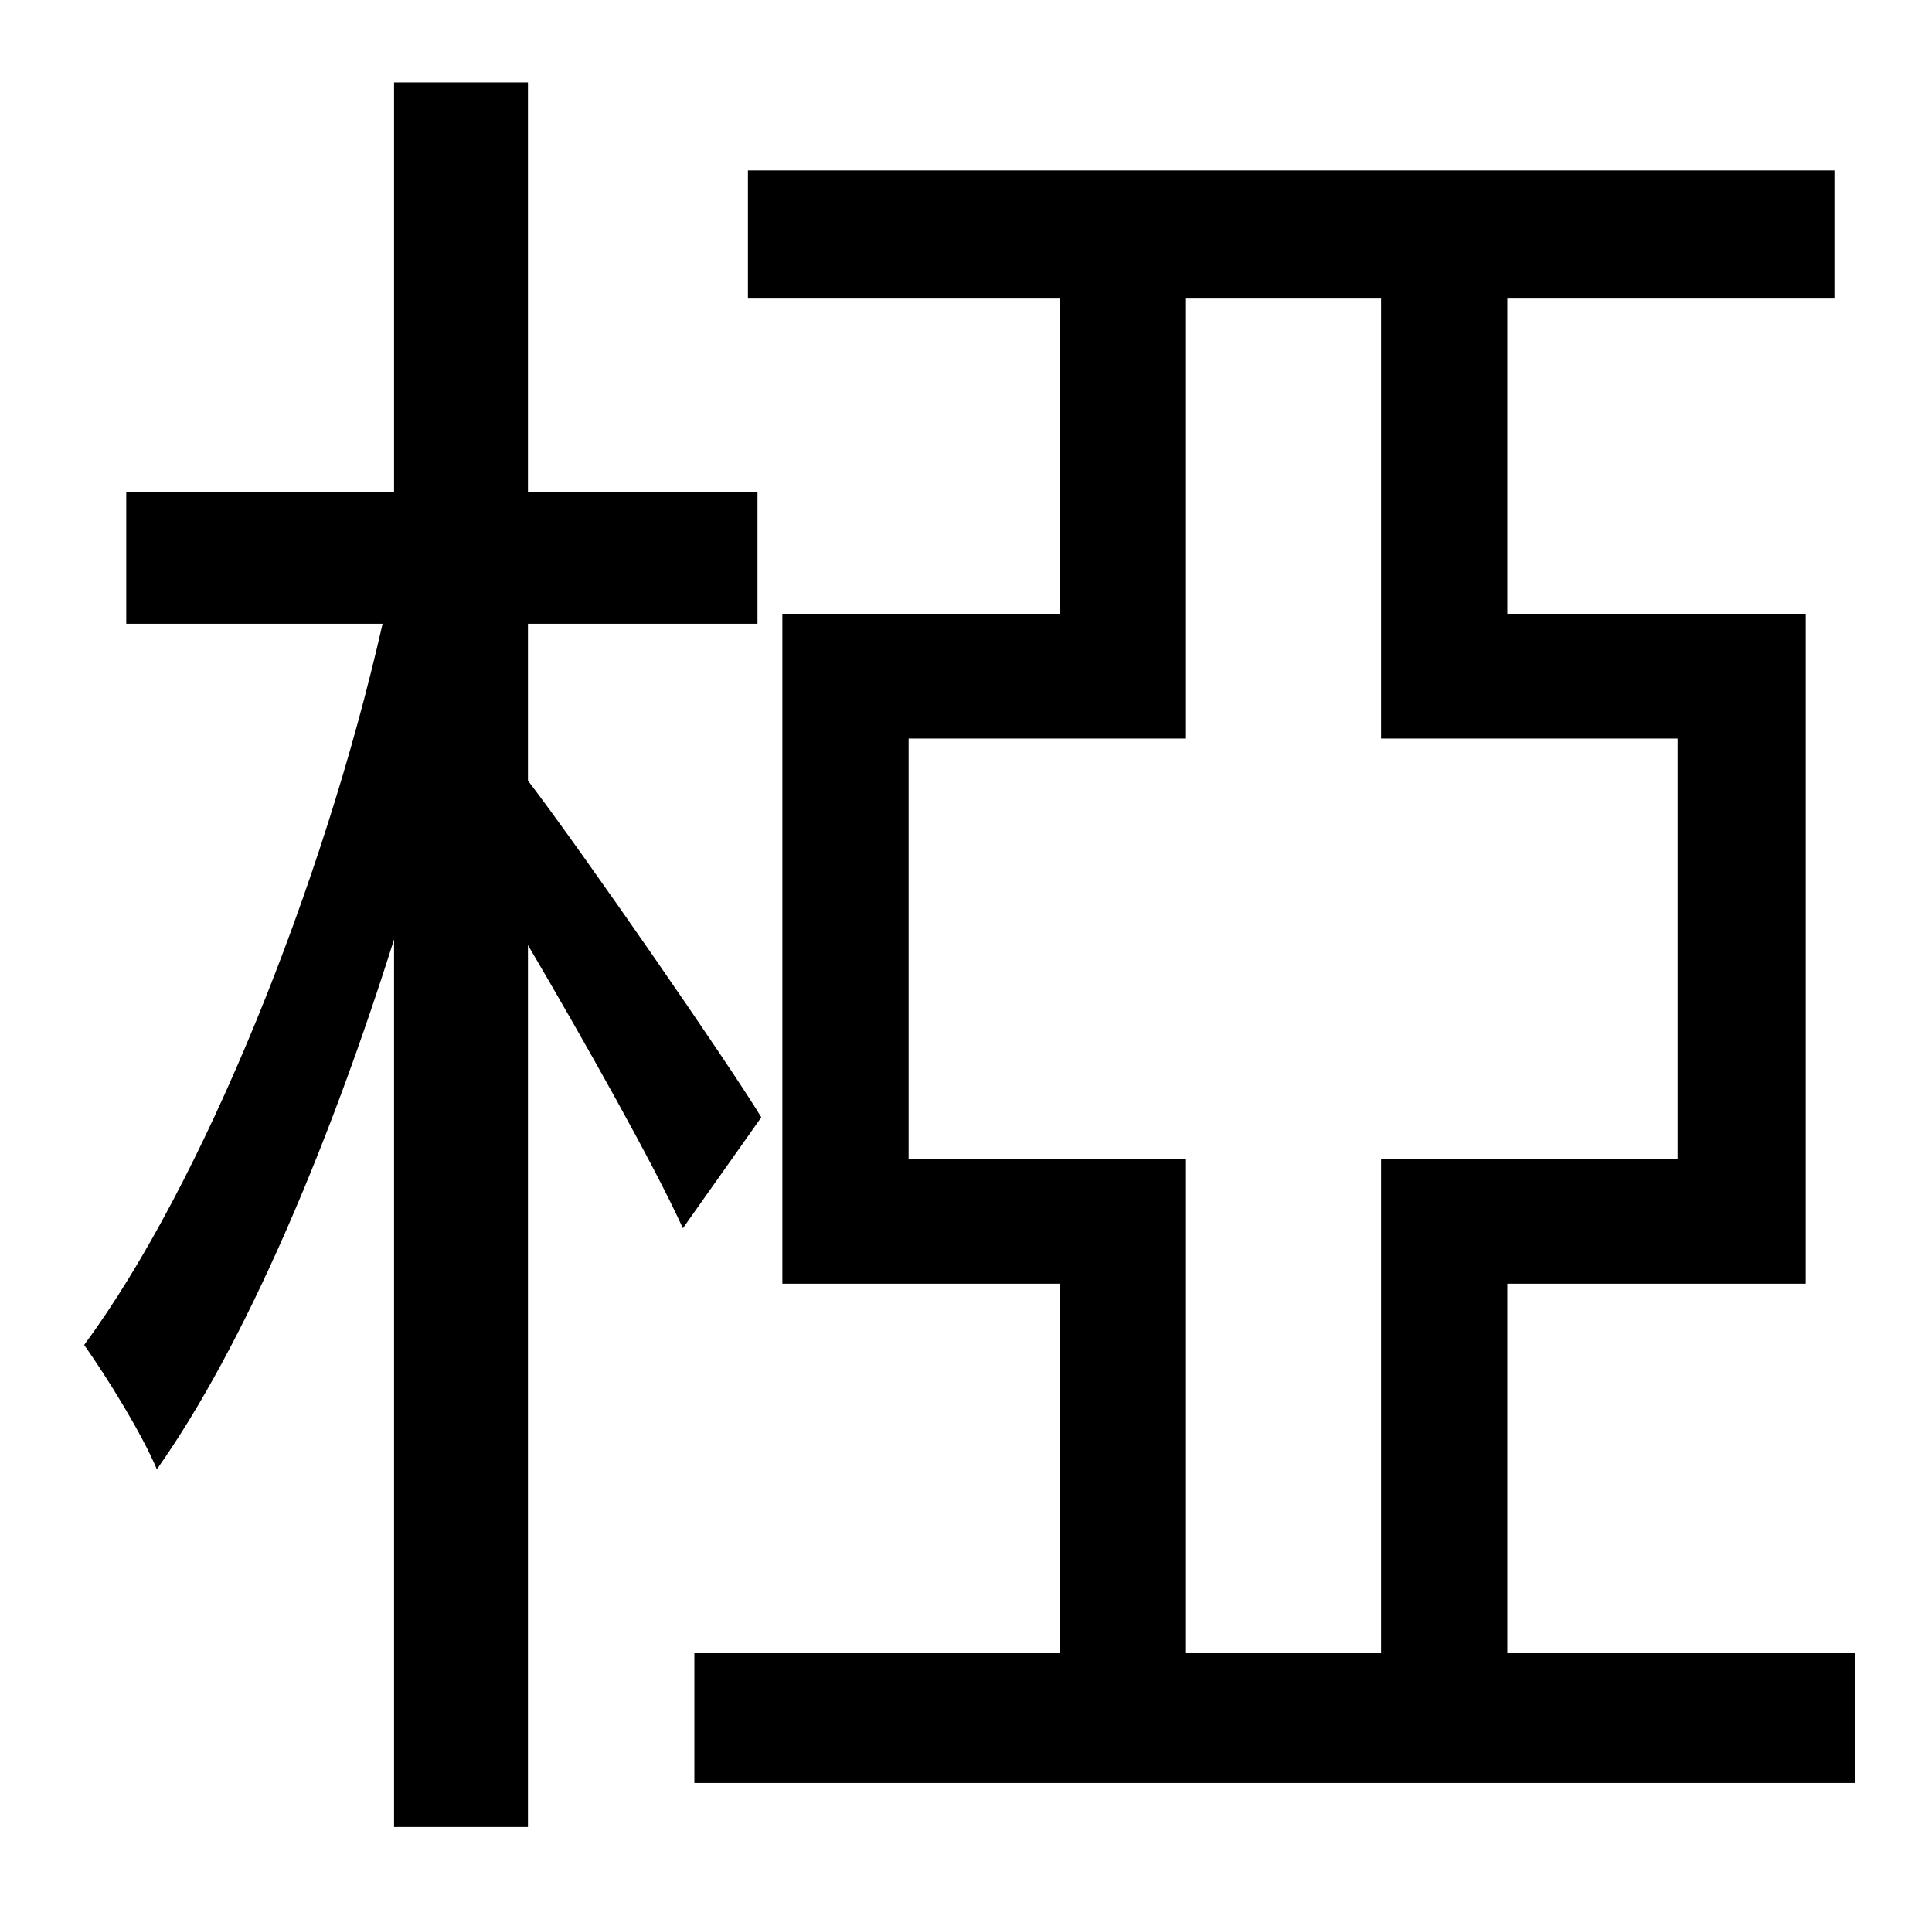 <?xml version="1.0" standalone="no"?>
<!DOCTYPE svg PUBLIC "-//W3C//DTD SVG 1.1//EN" "http://www.w3.org/Graphics/SVG/1.1/DTD/svg11.dtd" >
<svg xmlns="http://www.w3.org/2000/svg" xmlns:xlink="http://www.w3.org/1999/xlink" version="1.1" viewBox="-10 0 1010 1000">
   <path fill="currentColor"
d="M388 584l-41 58c-15 -33 -51 -97 -81 -148v461h-70v-464c-34 108 -78 212 -124 277c-8 -19 -26 -48 -38 -65c62 -84 125 -240 156 -377h-134v-69h140v-214h70v214h120v69h-120v82c29 38 105 148 122 176zM610 864h102v-258h155v-220h-155v-230h-102v230h-145v220h145v258
zM778 864h182v68h-607v-68h191v-193h-145v-350h145v-165h-163v-67h568v67h-171v165h156v350h-156v193z" />
</svg>
